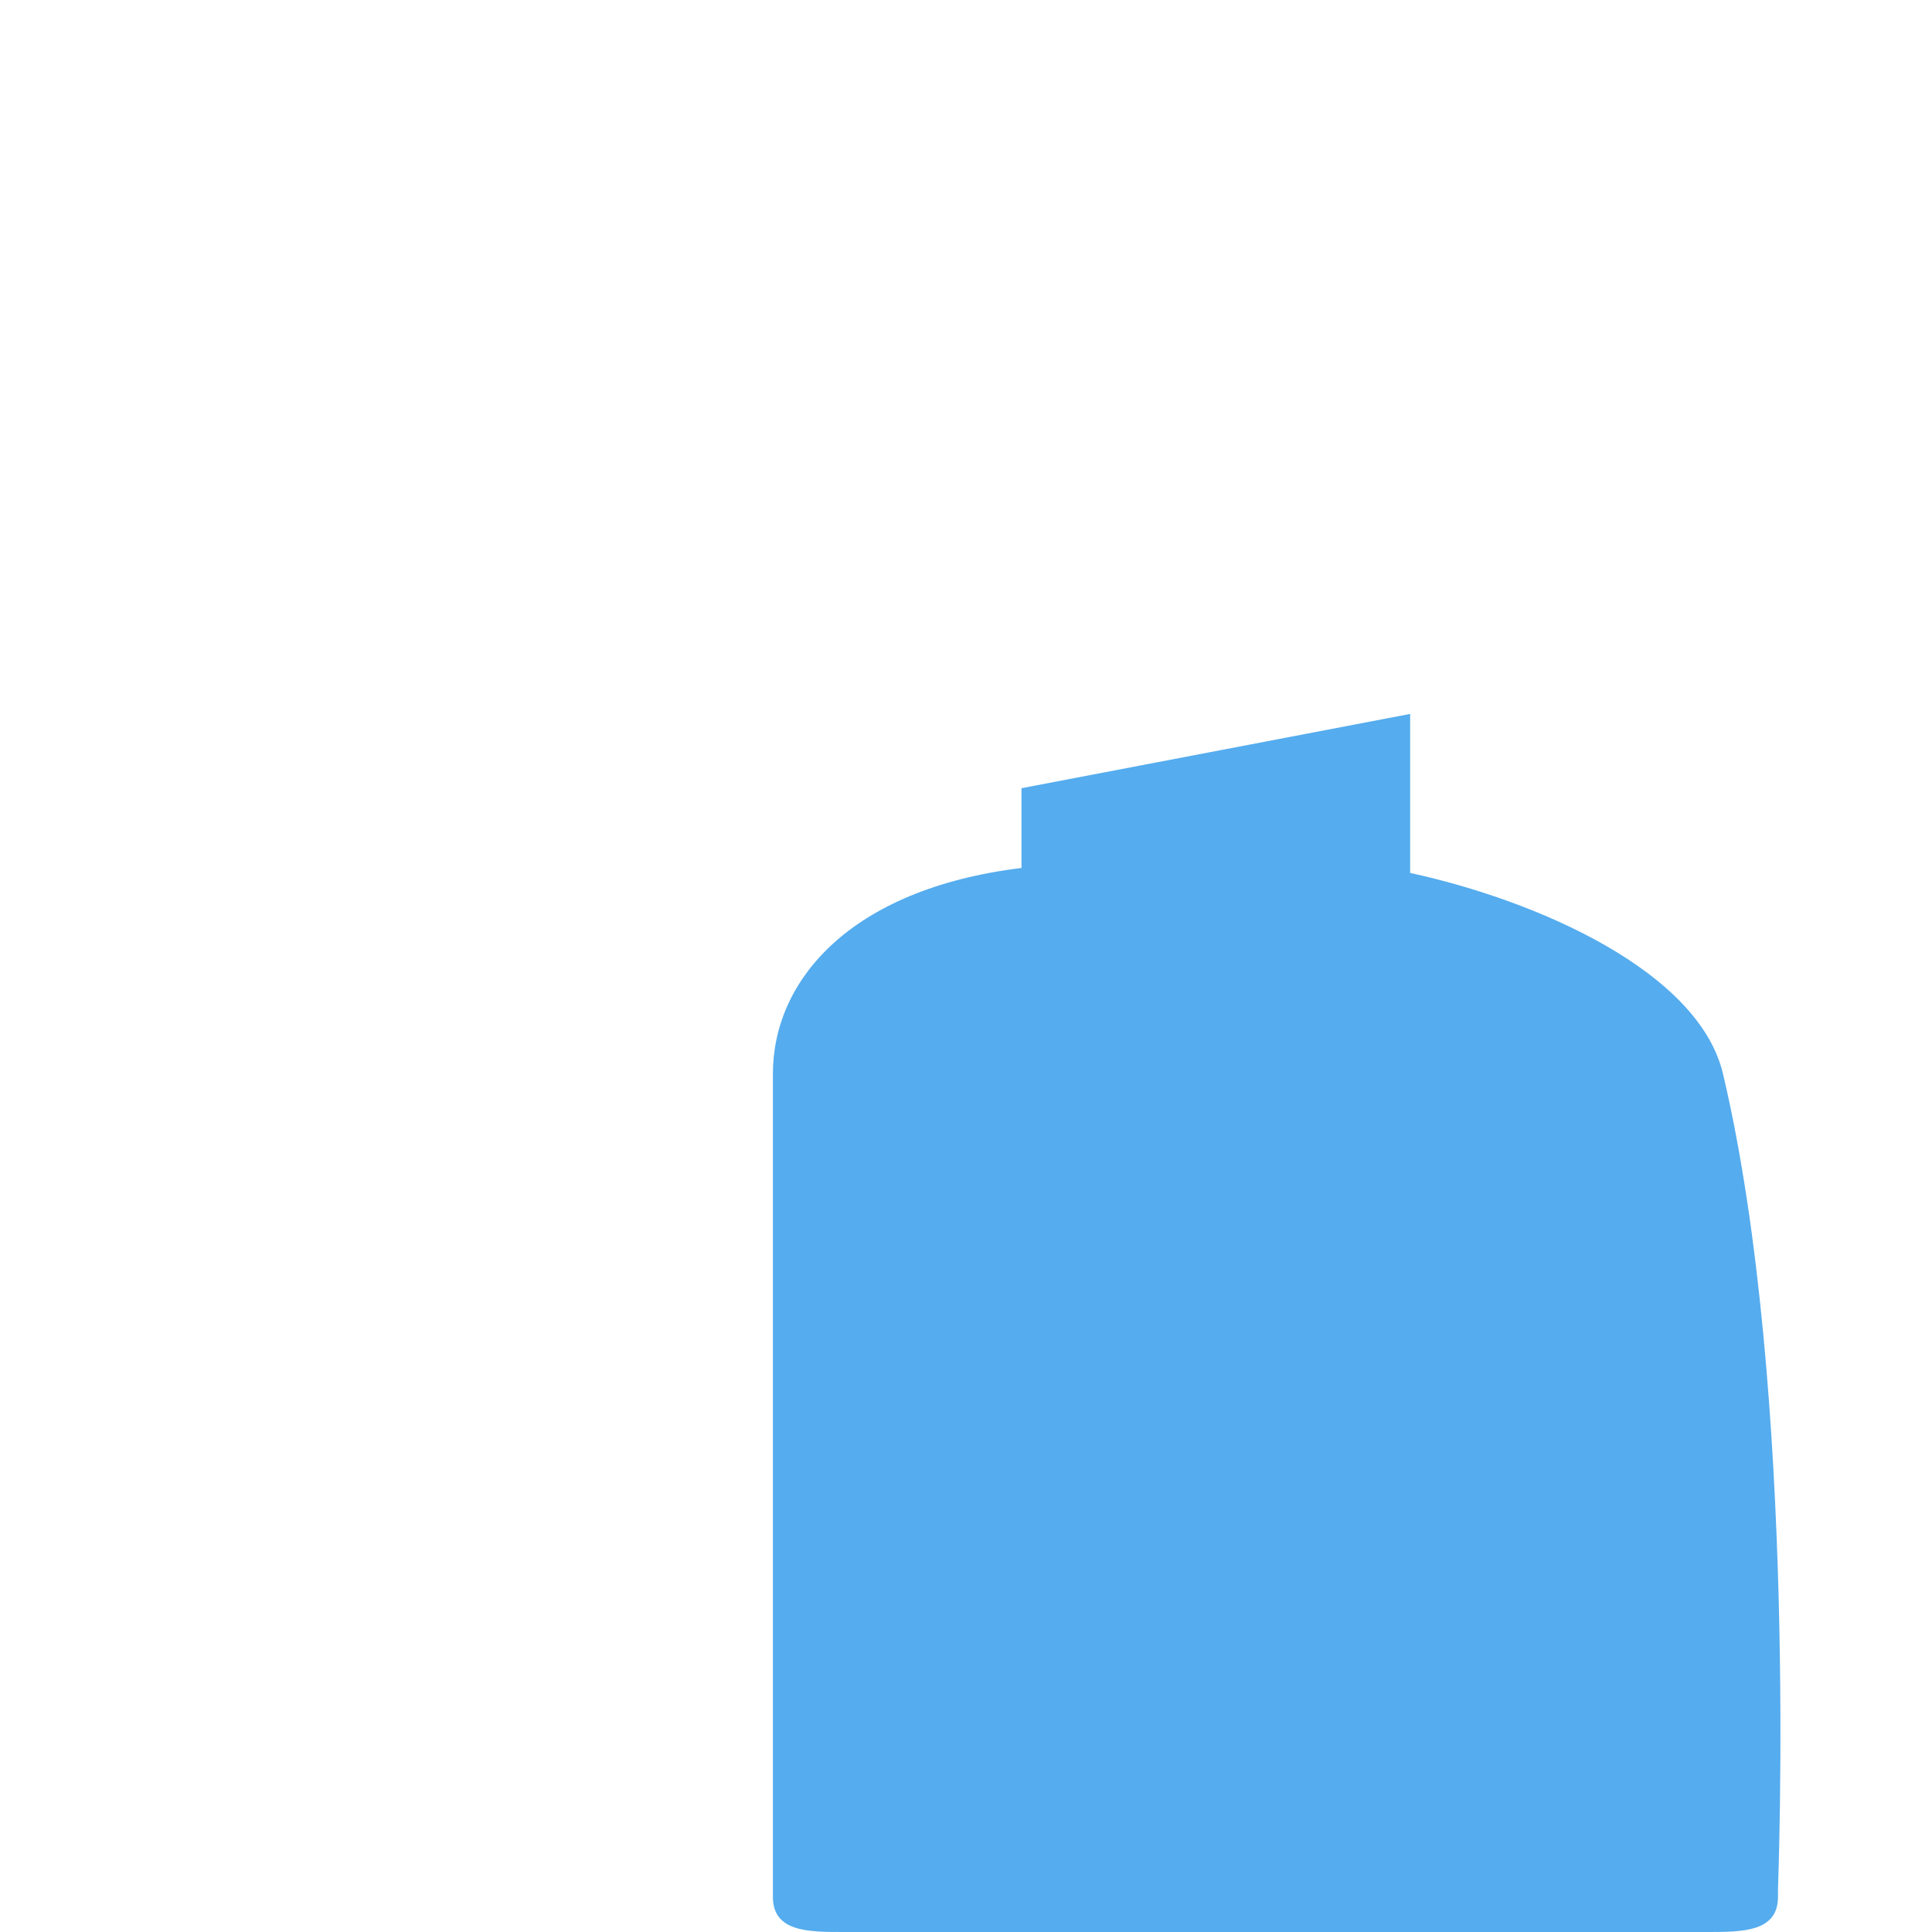 <svg xmlns="http://www.w3.org/2000/svg" viewBox="0 0 36 36">
  <path fill="#55ACEE" d="M26.276 13.303v2.963c2.414.525 5.381 1.851 5.829 3.741 1.401 5.913 1.025 15.075 1.025 15.205v.134c0 .654-.663.654-1.316.654H15.717c-.653 0-1.315 0-1.315-.654V20.007c0-1.719 1.413-3.438 4.632-3.834v-1.486l7.242-1.384z"/>
</svg>
